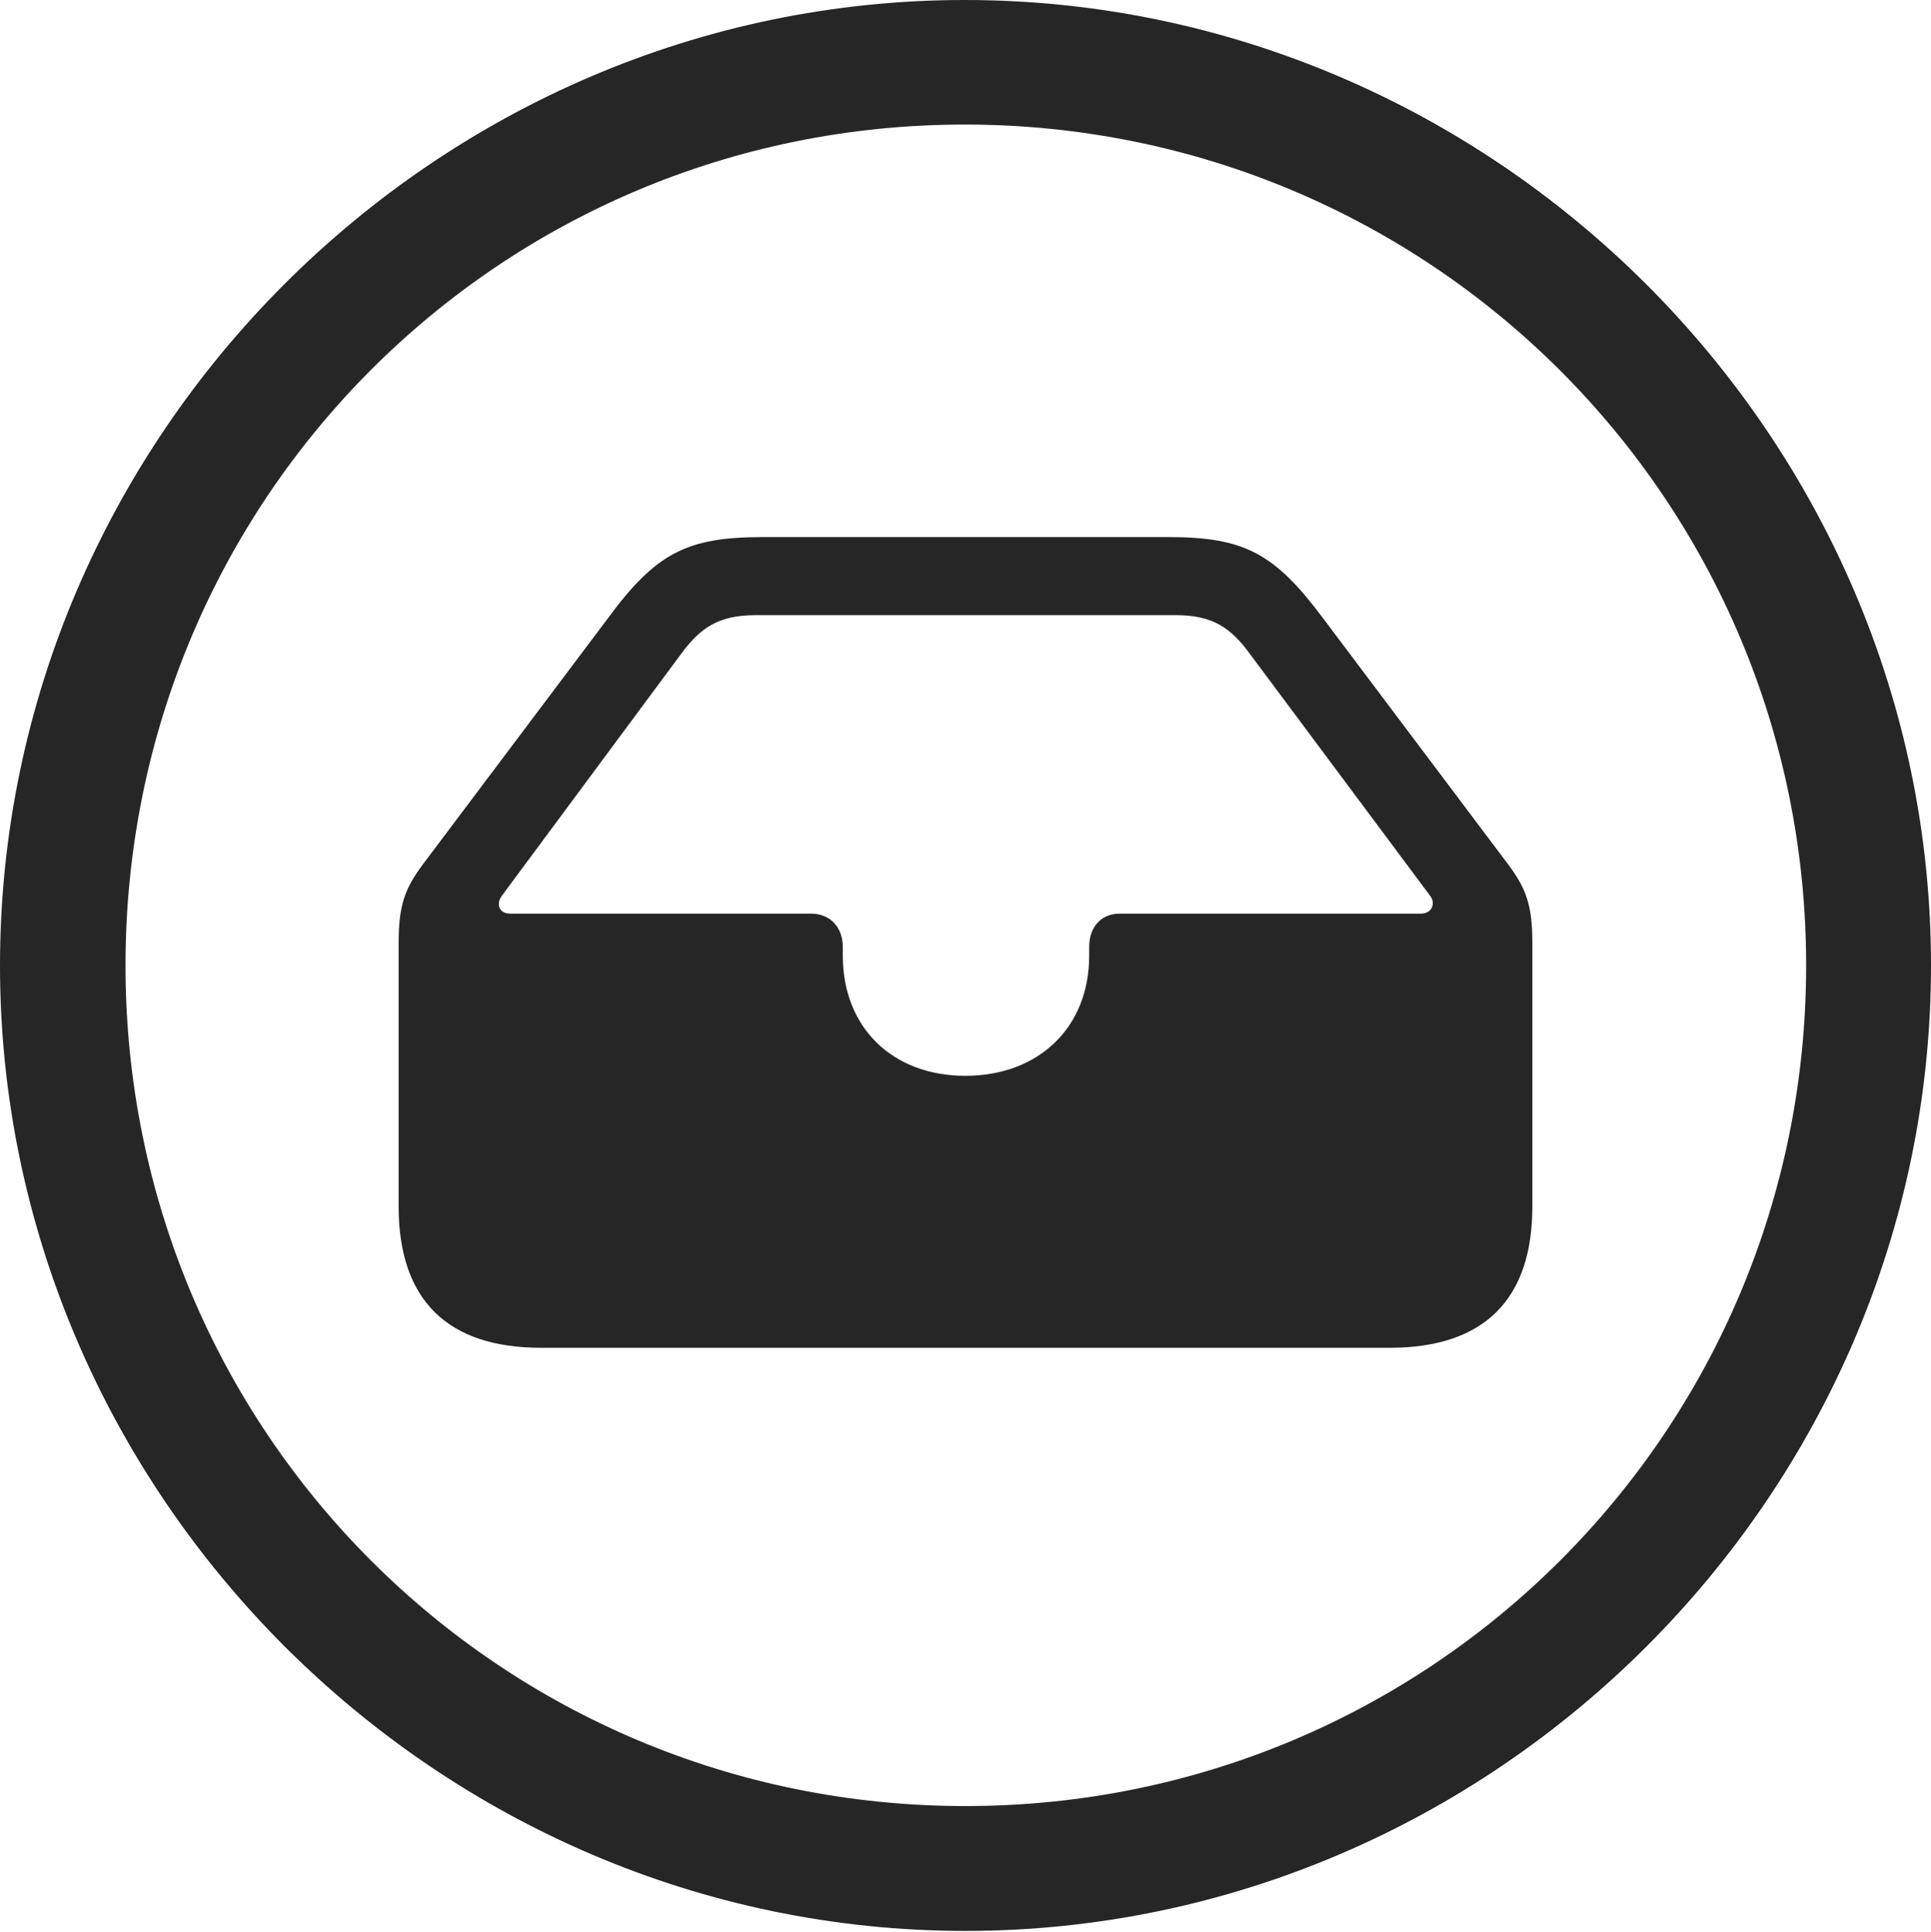 <?xml version="1.0" encoding="UTF-8"?>
<!--Generator: Apple Native CoreSVG 232.5-->
<!DOCTYPE svg
PUBLIC "-//W3C//DTD SVG 1.1//EN"
       "http://www.w3.org/Graphics/SVG/1.1/DTD/svg11.dtd">
<svg version="1.1" xmlns="http://www.w3.org/2000/svg" xmlns:xlink="http://www.w3.org/1999/xlink" width="97.96" height="97.993">
 <g>
  <rect height="97.993" opacity="0" width="97.96" x="0" y="0"/>
  <path d="M48.972 97.944C75.825 97.944 97.96 75.776 97.96 48.972C97.96 22.135 75.791 0 48.938 0C22.135 0 0 22.135 0 48.972C0 75.776 22.169 97.944 48.972 97.944ZM48.972 91.611C25.35 91.611 6.367 72.594 6.367 48.972C6.367 25.35 25.316 6.318 48.938 6.318C72.561 6.318 91.626 25.35 91.626 48.972C91.626 72.594 72.594 91.611 48.972 91.611Z" fill="#000000" fill-opacity="0.85"/>
  <path d="M27.446 68.366L70.498 68.366C75.304 68.366 77.737 65.902 77.737 61.194L77.737 47.834C77.737 45.921 77.422 45.081 76.533 43.877L67.167 31.423C64.668 28.065 63.144 27.243 59.259 27.243L38.7 27.243C34.815 27.243 33.258 28.065 30.793 31.423L21.427 43.877C20.538 45.081 20.223 45.921 20.223 47.834L20.223 61.194C20.223 65.933 22.689 68.366 27.446 68.366ZM25.893 46.344C25.282 46.344 25.166 45.83 25.462 45.433L34.53 33.198C35.552 31.8 36.486 31.203 38.362 31.203L59.631 31.203C61.507 31.203 62.426 31.819 63.43 33.198L72.546 45.433C72.843 45.796 72.663 46.344 72.082 46.344L56.823 46.344C55.751 46.344 55.255 47.139 55.255 48.028L55.255 48.477C55.255 52.119 52.688 54.57 48.972 54.57C45.272 54.57 42.756 52.119 42.756 48.477L42.756 48.028C42.756 47.139 42.209 46.344 41.136 46.344Z" fill="#000000" fill-opacity="0.85"/>
 </g>
</svg>
